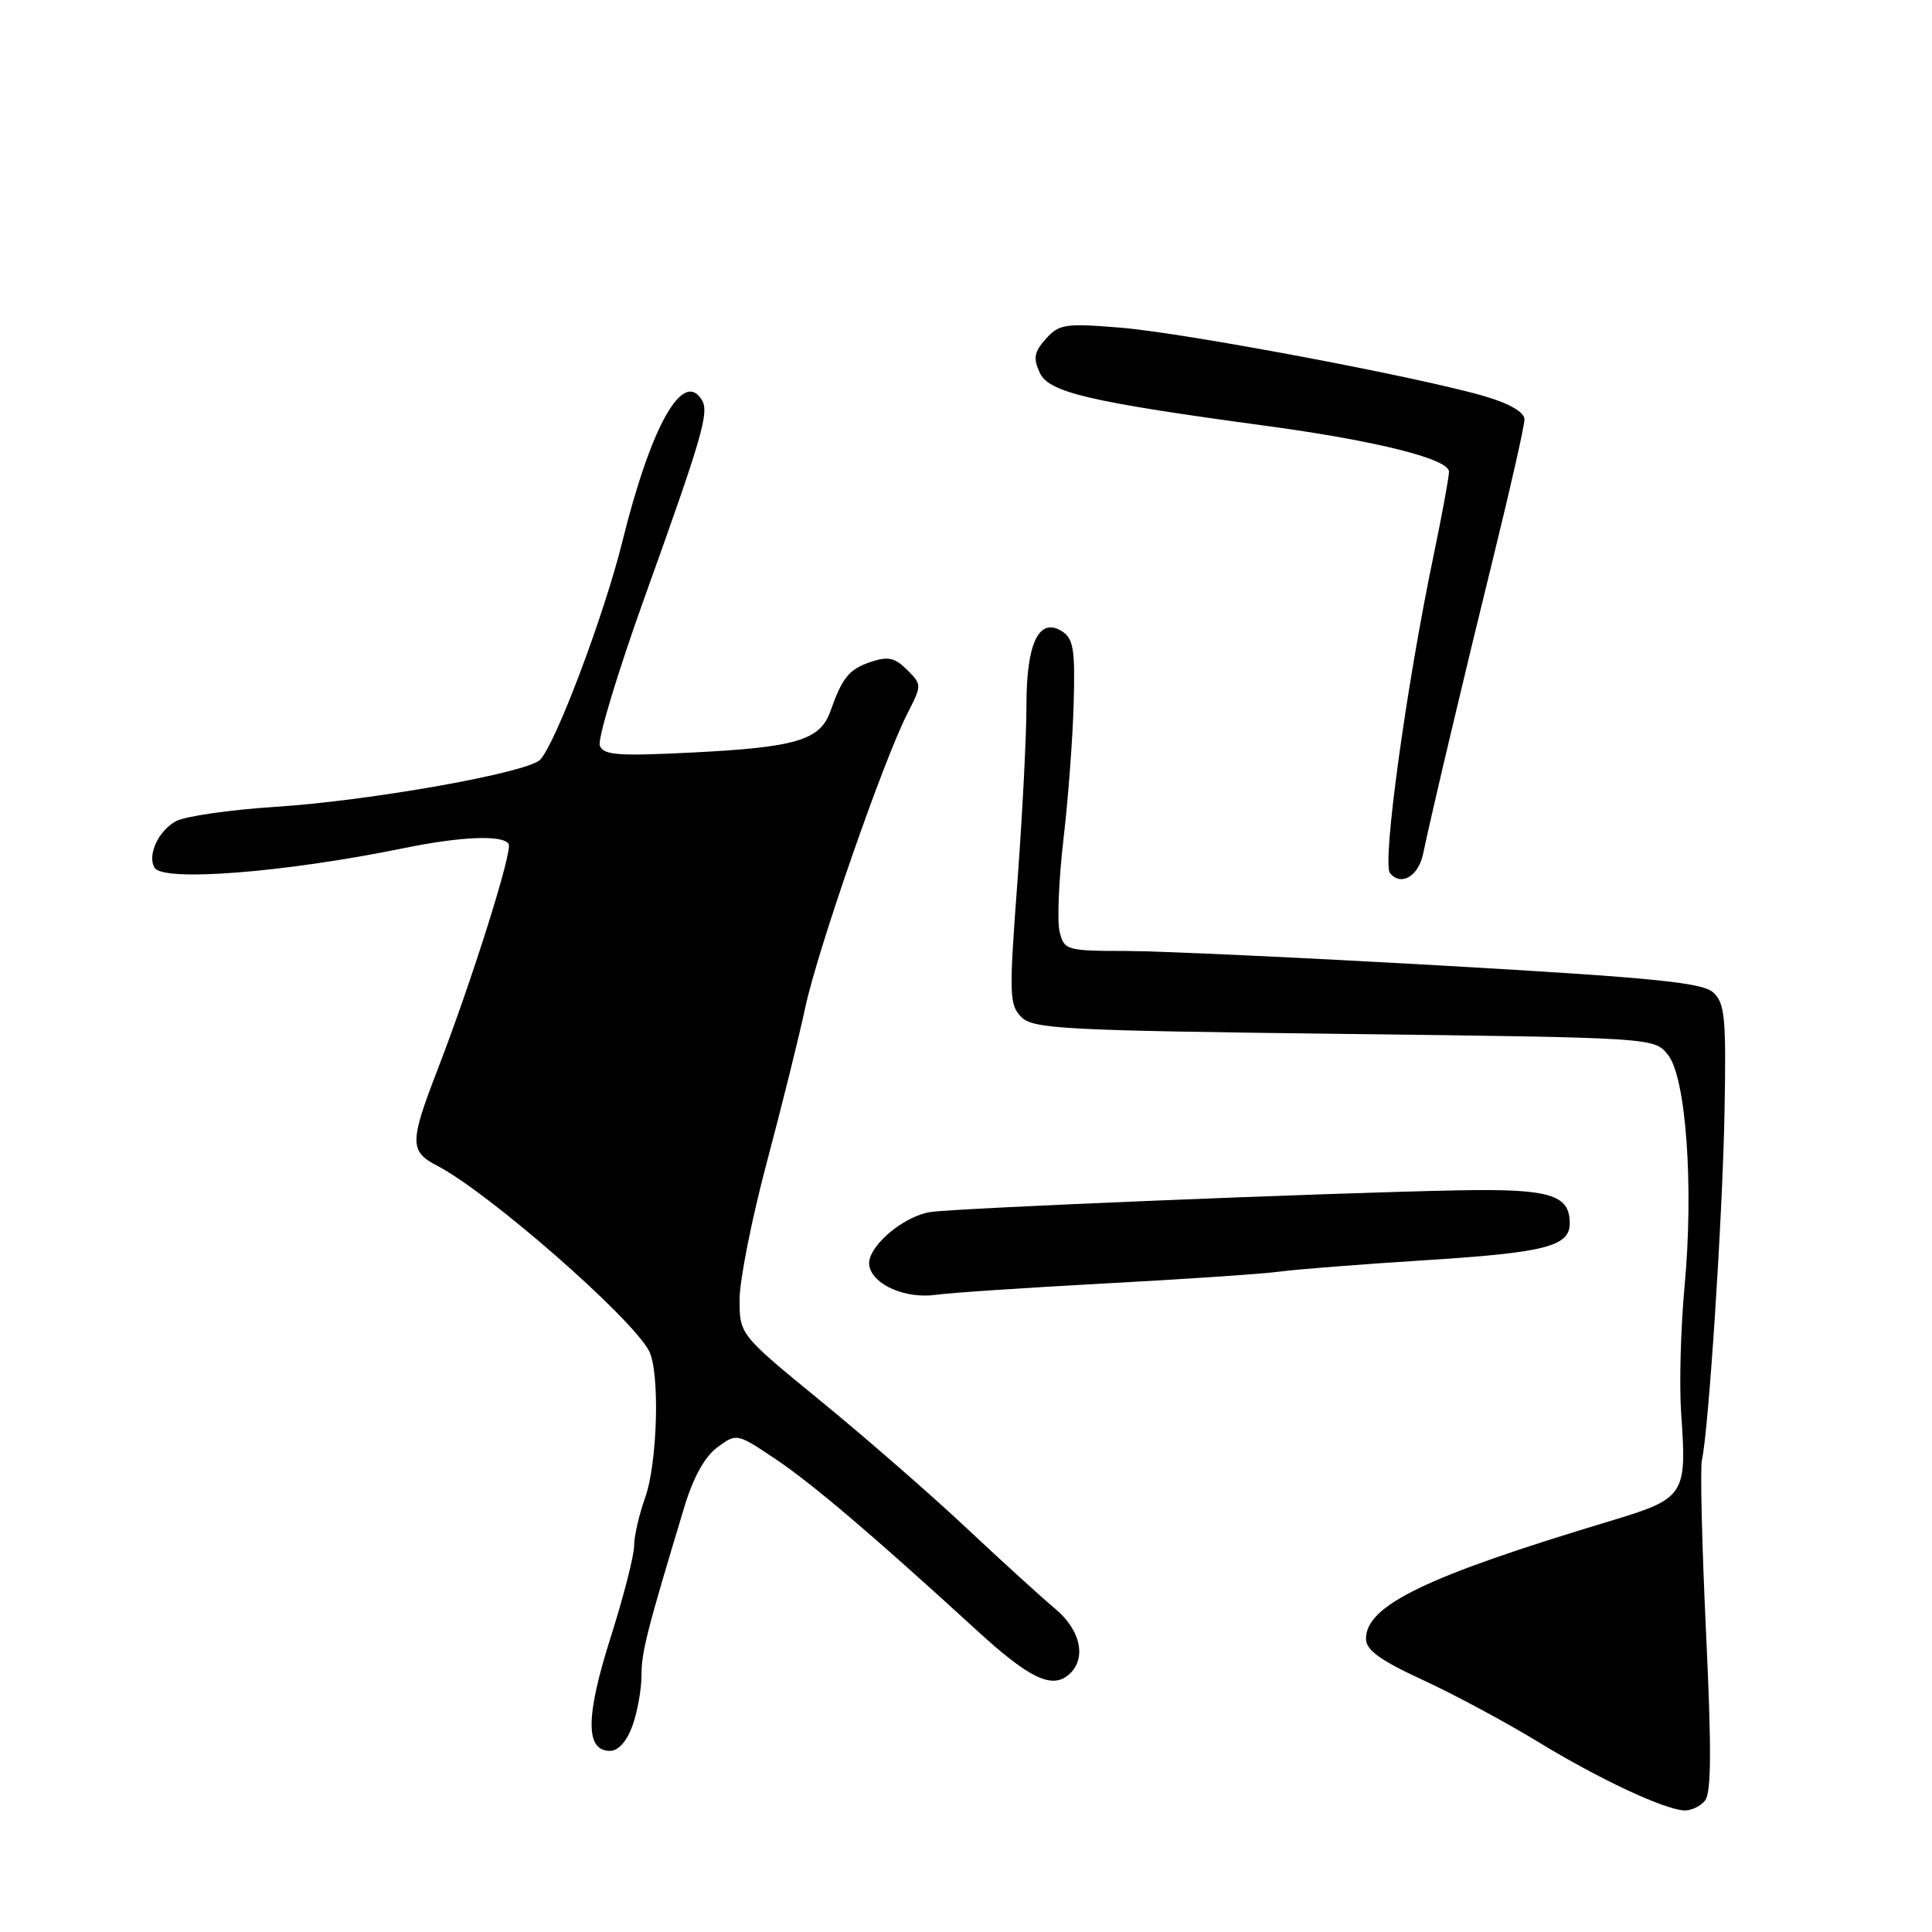 <?xml version="1.0" encoding="UTF-8" standalone="no"?>
<!DOCTYPE svg PUBLIC "-//W3C//DTD SVG 1.1//EN" "http://www.w3.org/Graphics/SVG/1.1/DTD/svg11.dtd" >
<svg xmlns="http://www.w3.org/2000/svg" xmlns:xlink="http://www.w3.org/1999/xlink" version="1.1" viewBox="0 0 256 256">
 <g >
 <path fill="currentColor"
d=" M 225.91 238.61 C 226.76 237.58 226.80 231.91 226.06 216.34 C 225.52 204.85 225.27 194.57 225.51 193.48 C 226.41 189.46 228.26 161.06 228.51 147.30 C 228.74 134.79 228.56 132.91 227.00 131.50 C 225.56 130.19 219.09 129.55 191.37 127.96 C 172.74 126.90 153.80 126.02 149.27 126.01 C 141.32 126.00 141.02 125.91 140.41 123.49 C 140.06 122.11 140.29 116.60 140.91 111.24 C 141.54 105.88 142.15 97.74 142.27 93.13 C 142.47 86.00 142.23 84.60 140.69 83.63 C 137.67 81.74 136.00 85.25 136.01 93.44 C 136.02 97.32 135.48 107.82 134.82 116.77 C 133.69 131.82 133.73 133.16 135.34 134.77 C 136.91 136.34 140.90 136.55 178.12 137.00 C 219.18 137.50 219.18 137.50 221.00 139.75 C 223.41 142.73 224.45 157.16 223.21 170.50 C 222.70 176.00 222.50 183.53 222.76 187.22 C 223.53 198.21 223.31 198.54 213.24 201.58 C 188.91 208.90 181.00 212.73 181.00 217.15 C 181.00 218.64 182.88 220.00 188.56 222.62 C 192.72 224.54 199.58 228.23 203.81 230.81 C 211.83 235.70 220.34 239.70 223.13 239.89 C 224.02 239.95 225.27 239.38 225.91 238.61 Z  M 83.80 228.68 C 84.46 226.85 85.00 223.85 85.00 222.00 C 85.00 218.90 85.70 216.15 90.71 199.58 C 91.87 195.74 93.40 192.99 95.06 191.77 C 97.63 189.89 97.63 189.89 102.83 193.38 C 107.76 196.70 115.73 203.49 129.55 216.14 C 136.33 222.34 139.33 223.80 141.55 221.96 C 144.03 219.90 143.27 216.04 139.81 213.16 C 138.05 211.70 132.76 206.88 128.06 202.47 C 123.35 198.05 114.66 190.47 108.75 185.64 C 98.00 176.84 98.00 176.84 98.00 172.17 C 98.00 169.60 99.63 161.43 101.61 154.00 C 103.59 146.57 105.88 137.36 106.70 133.51 C 108.30 125.96 116.99 100.93 120.20 94.62 C 122.17 90.75 122.17 90.73 120.19 88.75 C 118.59 87.15 117.67 86.94 115.43 87.69 C 112.50 88.67 111.63 89.73 110.02 94.27 C 108.67 98.07 105.49 99.02 91.80 99.71 C 81.91 100.21 79.96 100.07 79.48 98.80 C 79.16 97.98 81.81 89.21 85.35 79.33 C 93.10 57.75 94.01 54.63 92.99 52.98 C 90.47 48.91 86.24 56.49 82.45 71.82 C 80.07 81.43 73.67 98.44 71.58 100.66 C 69.97 102.38 49.09 106.10 36.50 106.91 C 30.45 107.30 24.52 108.16 23.32 108.81 C 20.97 110.09 19.48 113.35 20.49 114.99 C 21.66 116.87 37.71 115.61 53.37 112.41 C 61.12 110.82 66.63 110.60 67.40 111.83 C 67.96 112.74 62.48 130.11 57.88 142.00 C 54.28 151.32 54.28 152.58 57.90 154.45 C 64.66 157.94 83.57 174.46 85.99 178.98 C 87.46 181.74 87.14 193.86 85.47 198.50 C 84.68 200.70 84.02 203.56 84.02 204.86 C 84.01 206.16 82.60 211.66 80.88 217.07 C 77.58 227.48 77.56 232.00 80.82 232.00 C 81.93 232.00 83.05 230.75 83.80 228.68 Z  M 146.50 170.06 C 156.95 169.50 167.30 168.80 169.50 168.50 C 171.70 168.20 180.38 167.52 188.80 166.99 C 204.77 165.98 208.00 165.15 208.00 162.09 C 208.00 158.27 205.33 157.49 193.10 157.73 C 175.79 158.06 126.96 160.07 123.37 160.59 C 119.59 161.14 114.73 165.38 115.19 167.74 C 115.67 170.25 119.99 172.13 124.00 171.57 C 125.92 171.30 136.05 170.62 146.50 170.06 Z  M 188.57 113.14 C 189.67 107.86 194.11 89.12 198.01 73.29 C 200.20 64.38 202.00 56.41 202.00 55.58 C 202.00 54.63 200.09 53.51 196.84 52.54 C 188.38 50.03 157.11 44.13 148.50 43.42 C 141.16 42.82 140.34 42.94 138.59 44.89 C 137.04 46.61 136.88 47.45 137.77 49.39 C 138.96 52.00 144.36 53.26 168.00 56.46 C 182.43 58.42 192.00 60.82 192.00 62.50 C 192.00 63.20 191.08 68.22 189.95 73.64 C 186.33 90.99 183.12 114.40 184.18 115.69 C 185.63 117.47 187.94 116.13 188.57 113.14 Z "/>
</g>
</svg>